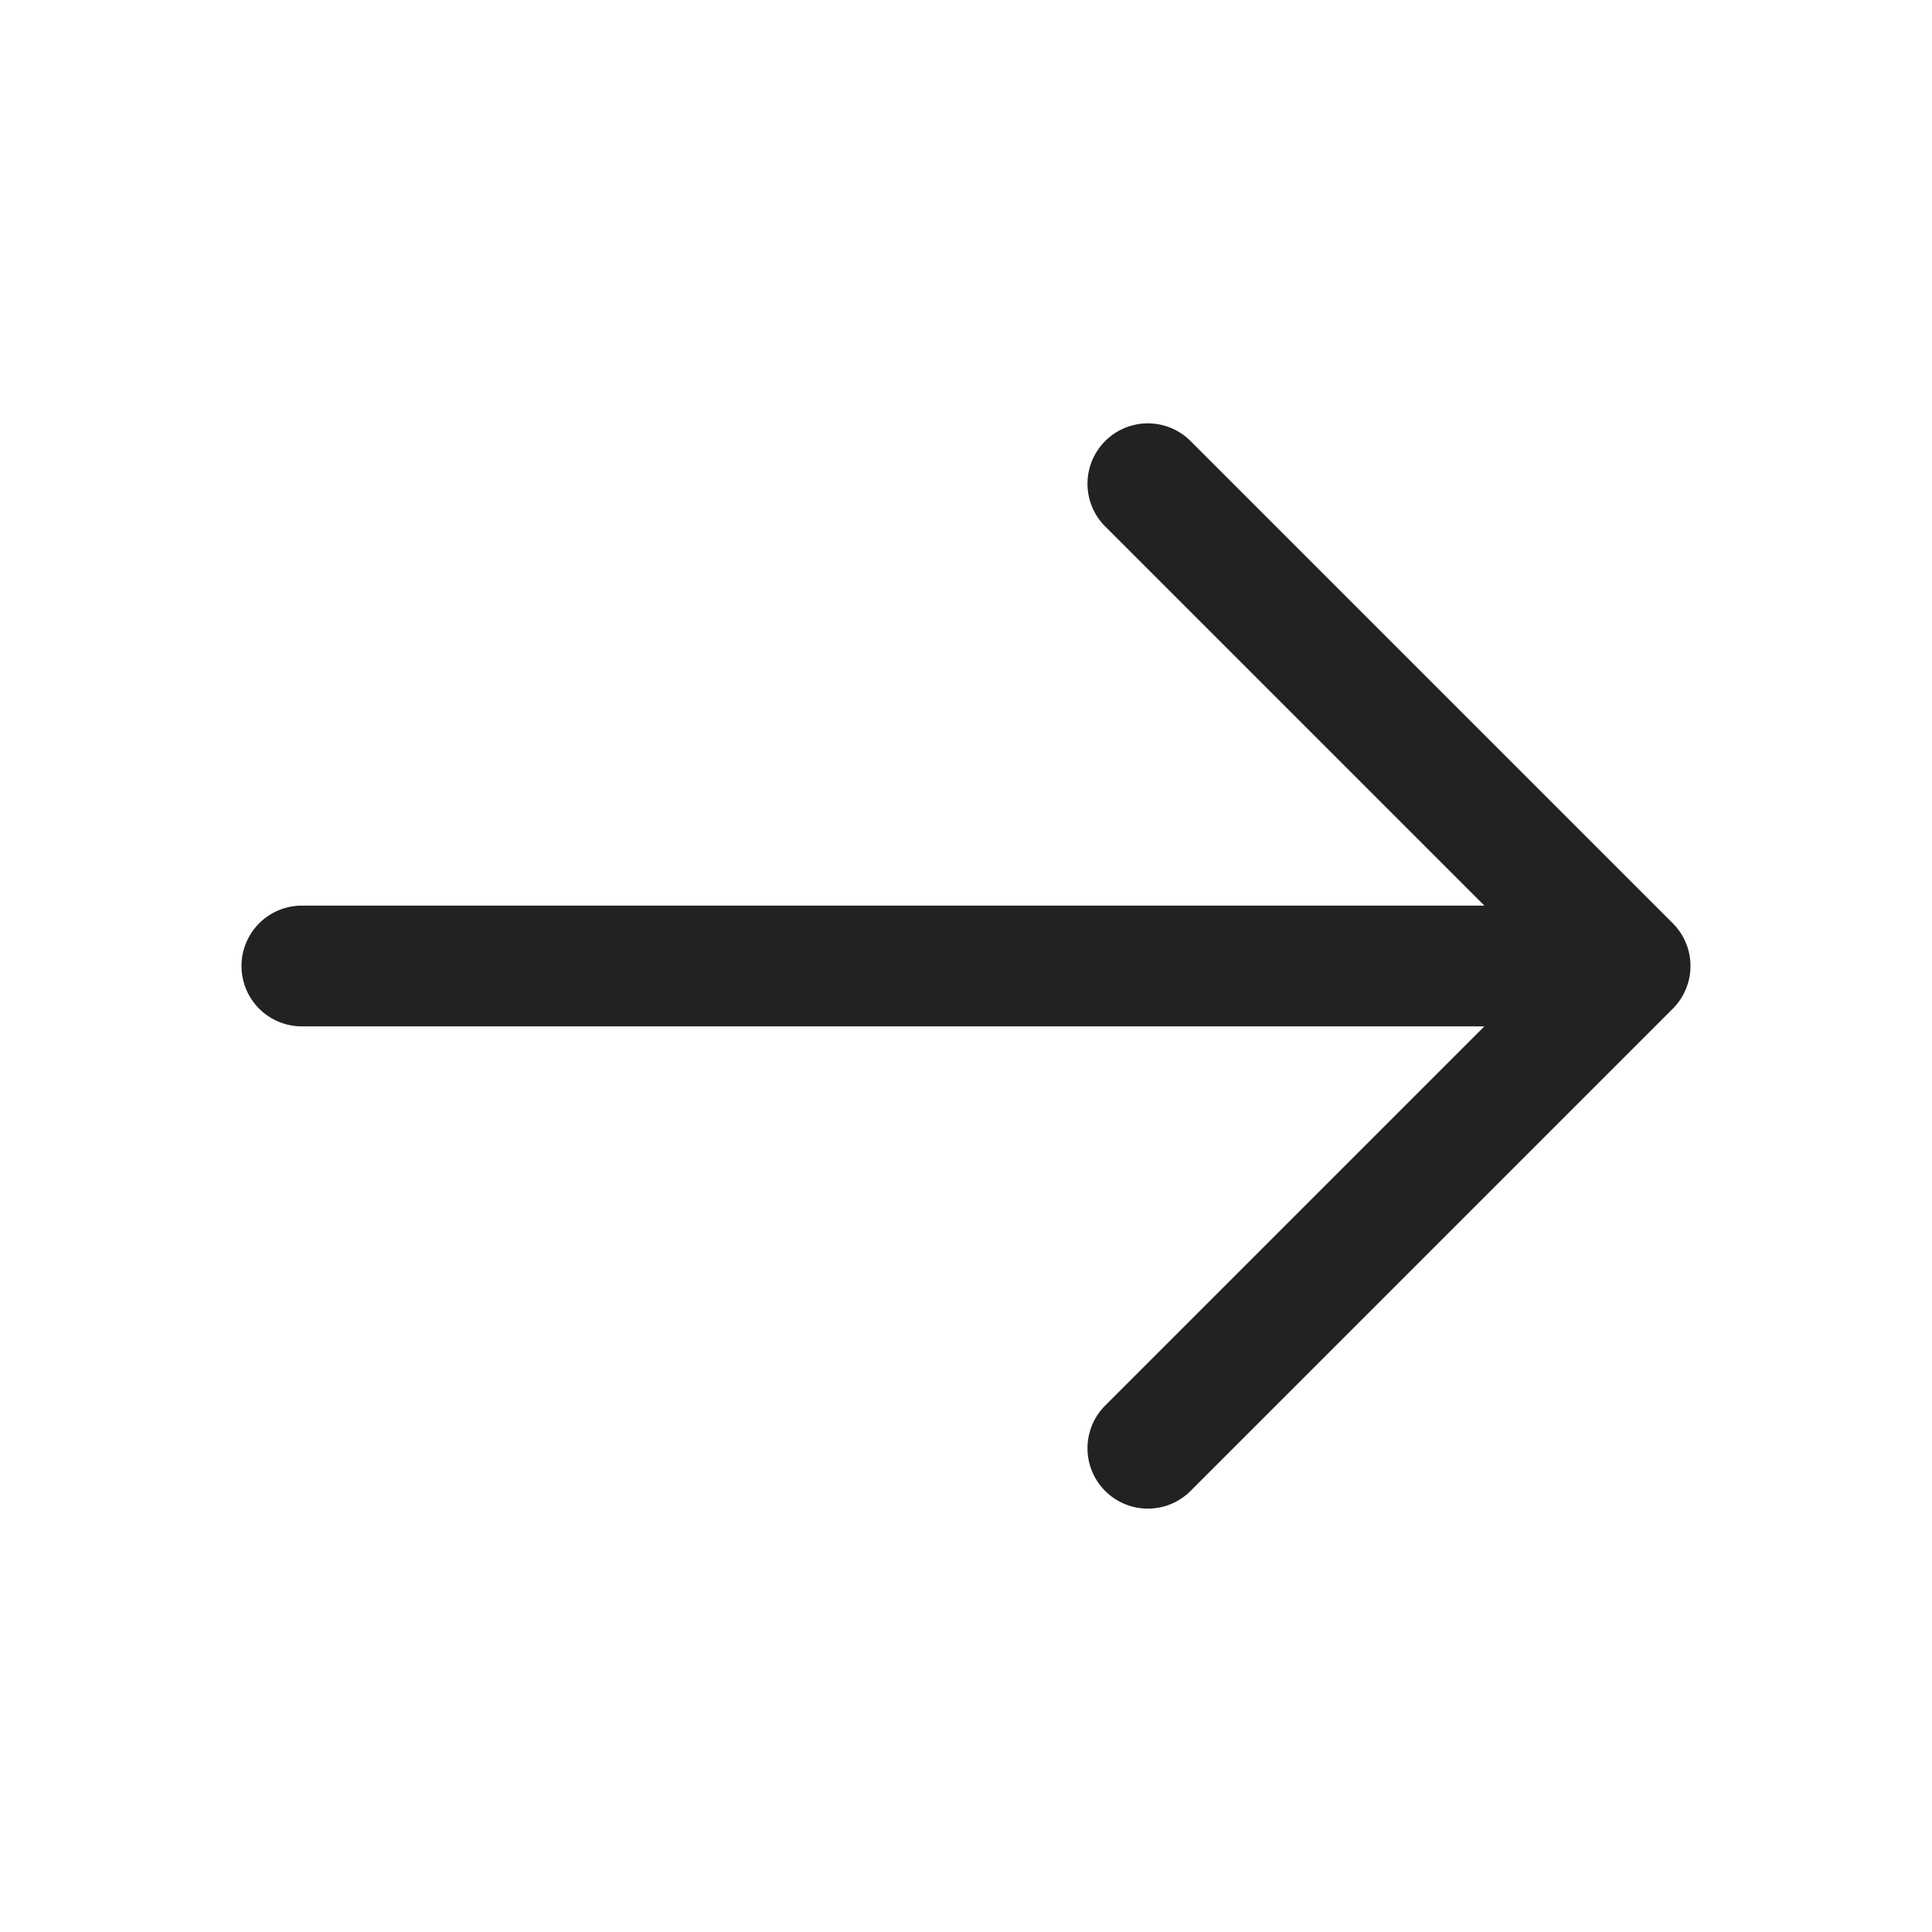 <svg width="64" height="64" fill="none" xmlns="http://www.w3.org/2000/svg"><path d="m55.414 33.414-16 16a2 2 0 0 1-2.828-2.828L49.172 34H10a2 2 0 1 1 0-4h39.172L36.586 17.414a2 2 0 0 1 2.828-2.828l16 16a2 2 0 0 1 0 2.828Z" fill="#222"/></svg>